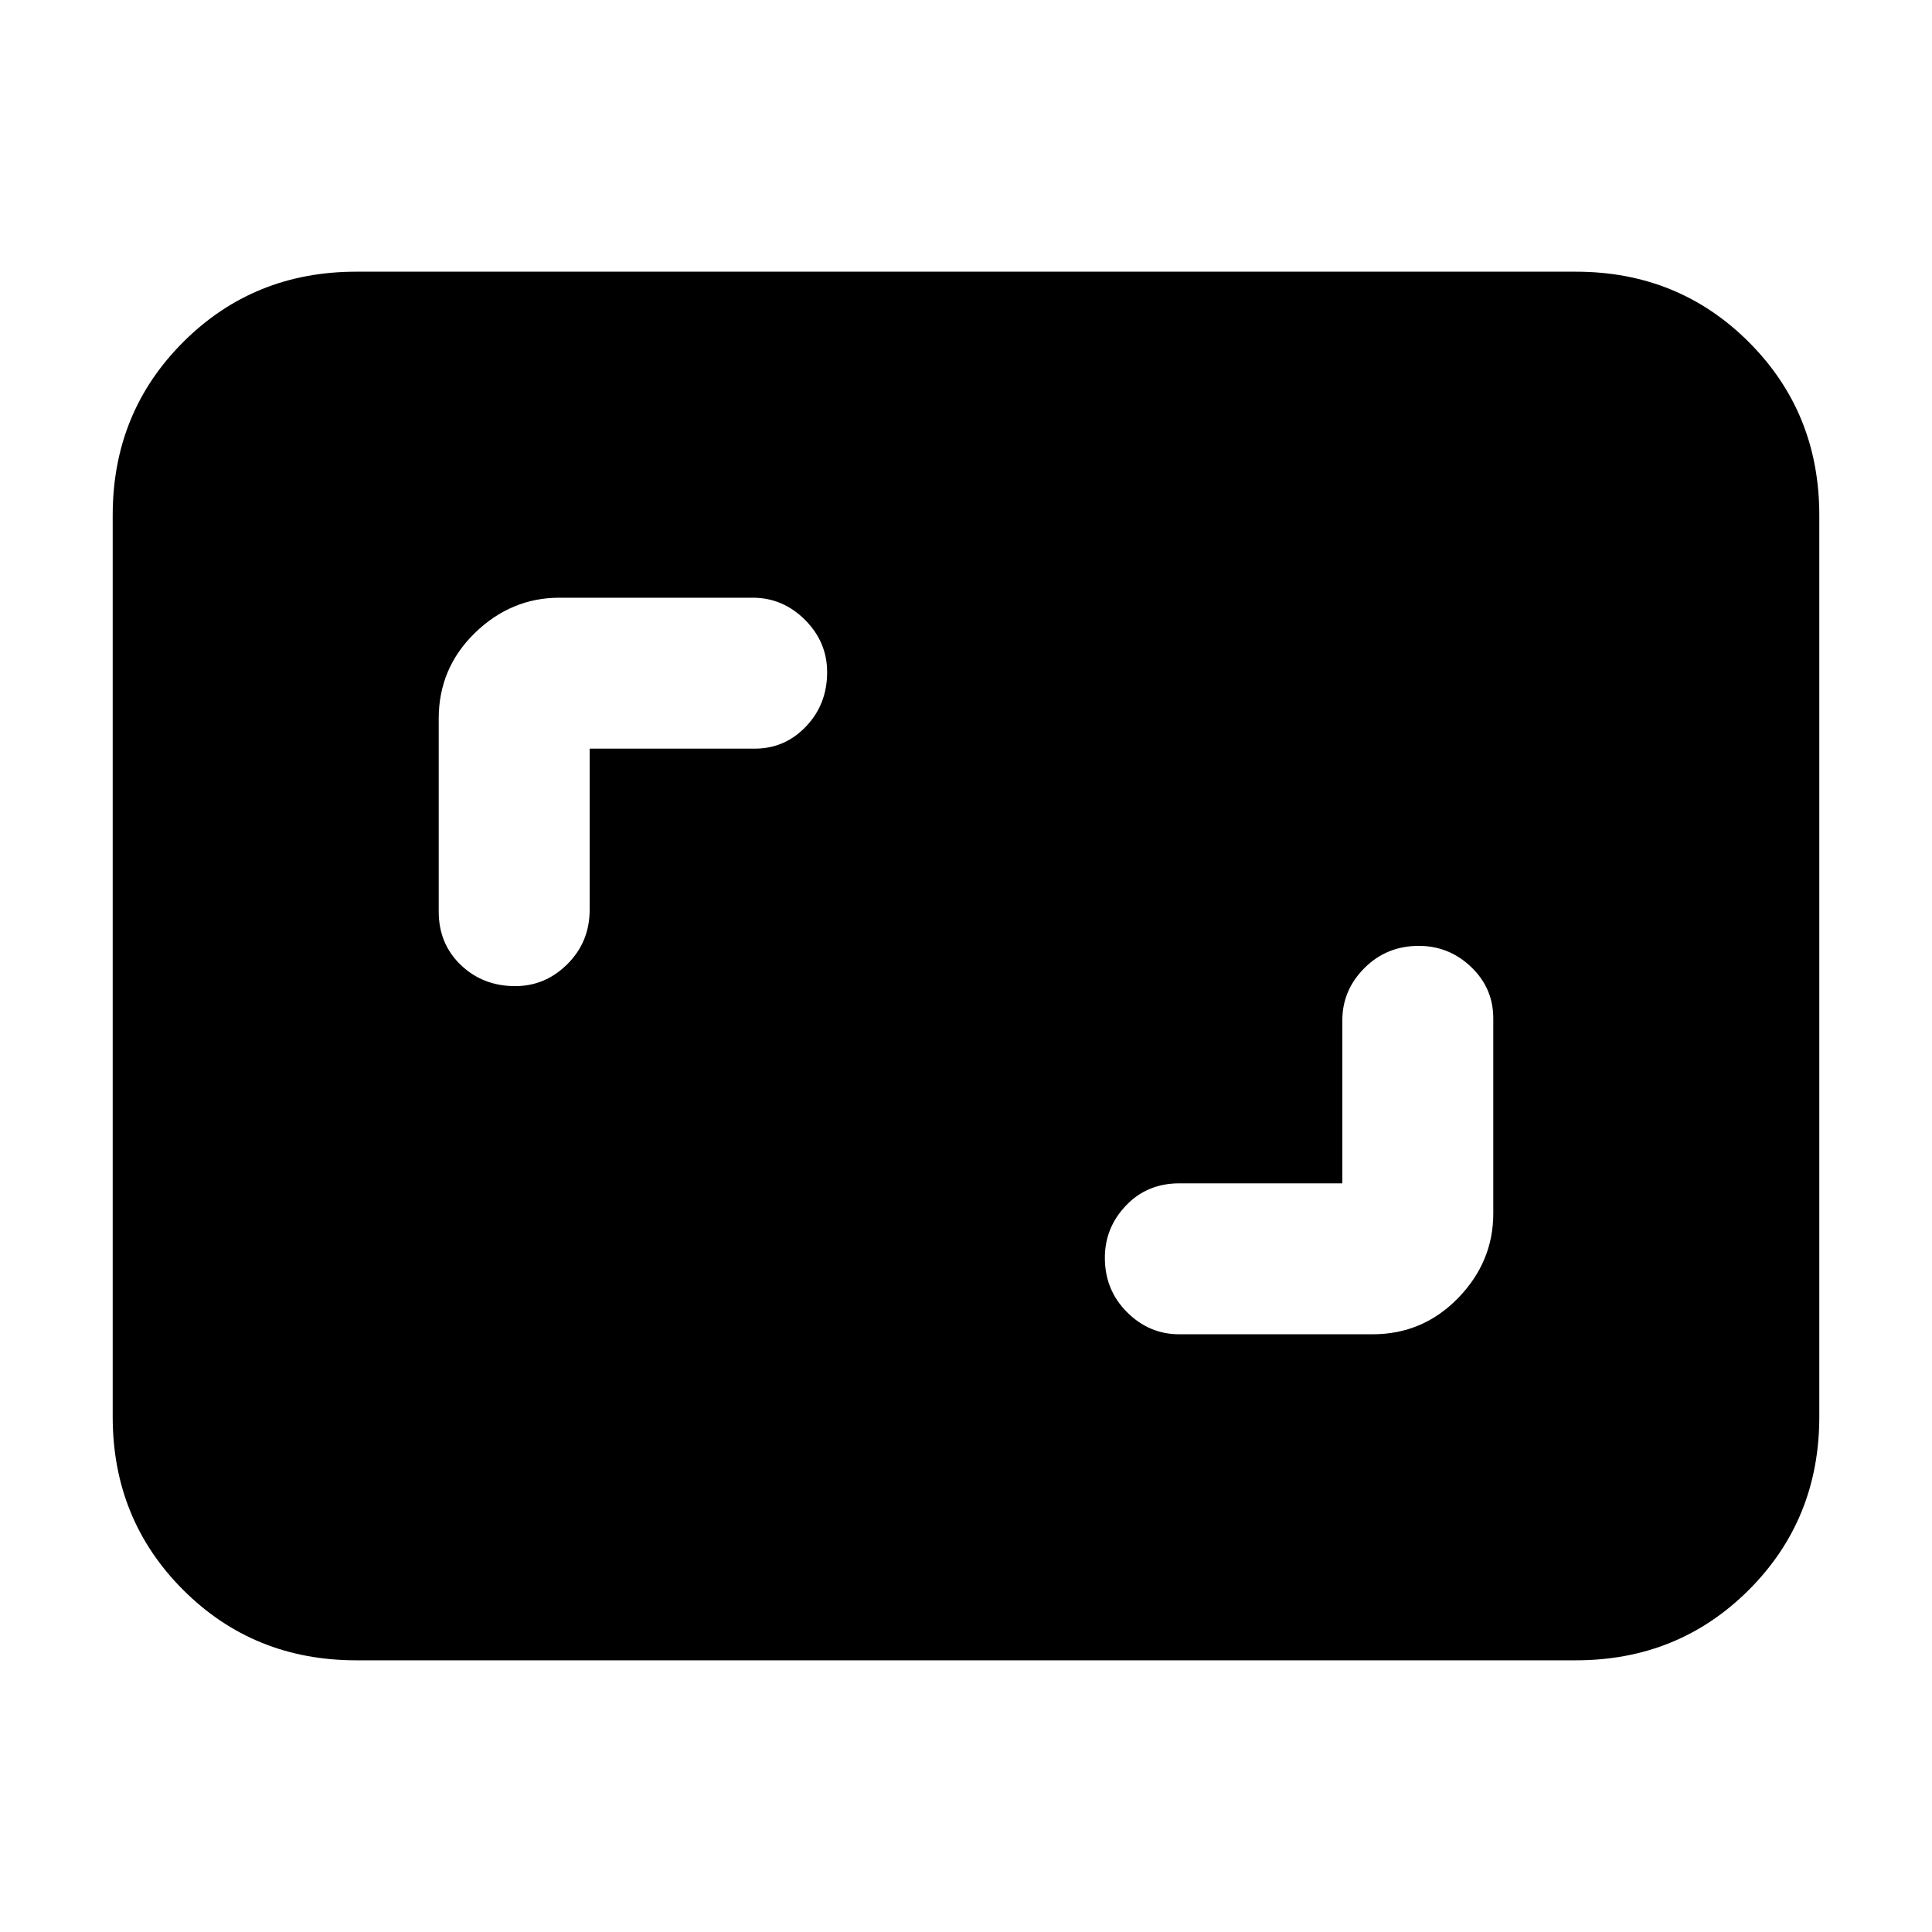 <svg xmlns="http://www.w3.org/2000/svg" height="24" width="24"><path d="M6.4 12.25Q6.775 12.25 7.05 11.975Q7.325 11.7 7.325 11.3V9.3H9.375Q9.75 9.3 10.012 9.025Q10.275 8.75 10.275 8.35Q10.275 7.975 10 7.7Q9.725 7.425 9.35 7.425H6.95Q6.35 7.425 5.9 7.862Q5.45 8.3 5.45 8.925V11.325Q5.45 11.725 5.725 11.988Q6 12.25 6.4 12.25ZM14.65 16.575H17.05Q17.675 16.575 18.113 16.125Q18.55 15.675 18.55 15.075V12.65Q18.55 12.275 18.275 12.012Q18 11.75 17.625 11.75Q17.225 11.75 16.95 12.025Q16.675 12.3 16.675 12.675V14.7H14.65Q14.25 14.7 13.988 14.975Q13.725 15.25 13.725 15.625Q13.725 16.025 14 16.3Q14.275 16.575 14.65 16.575ZM4.425 20.625Q3.15 20.625 2.275 19.75Q1.4 18.875 1.4 17.6V6.4Q1.4 5.125 2.275 4.25Q3.15 3.375 4.425 3.375H19.575Q20.85 3.375 21.725 4.25Q22.6 5.125 22.6 6.4V17.6Q22.6 18.875 21.725 19.75Q20.85 20.625 19.575 20.625Z"/></svg>